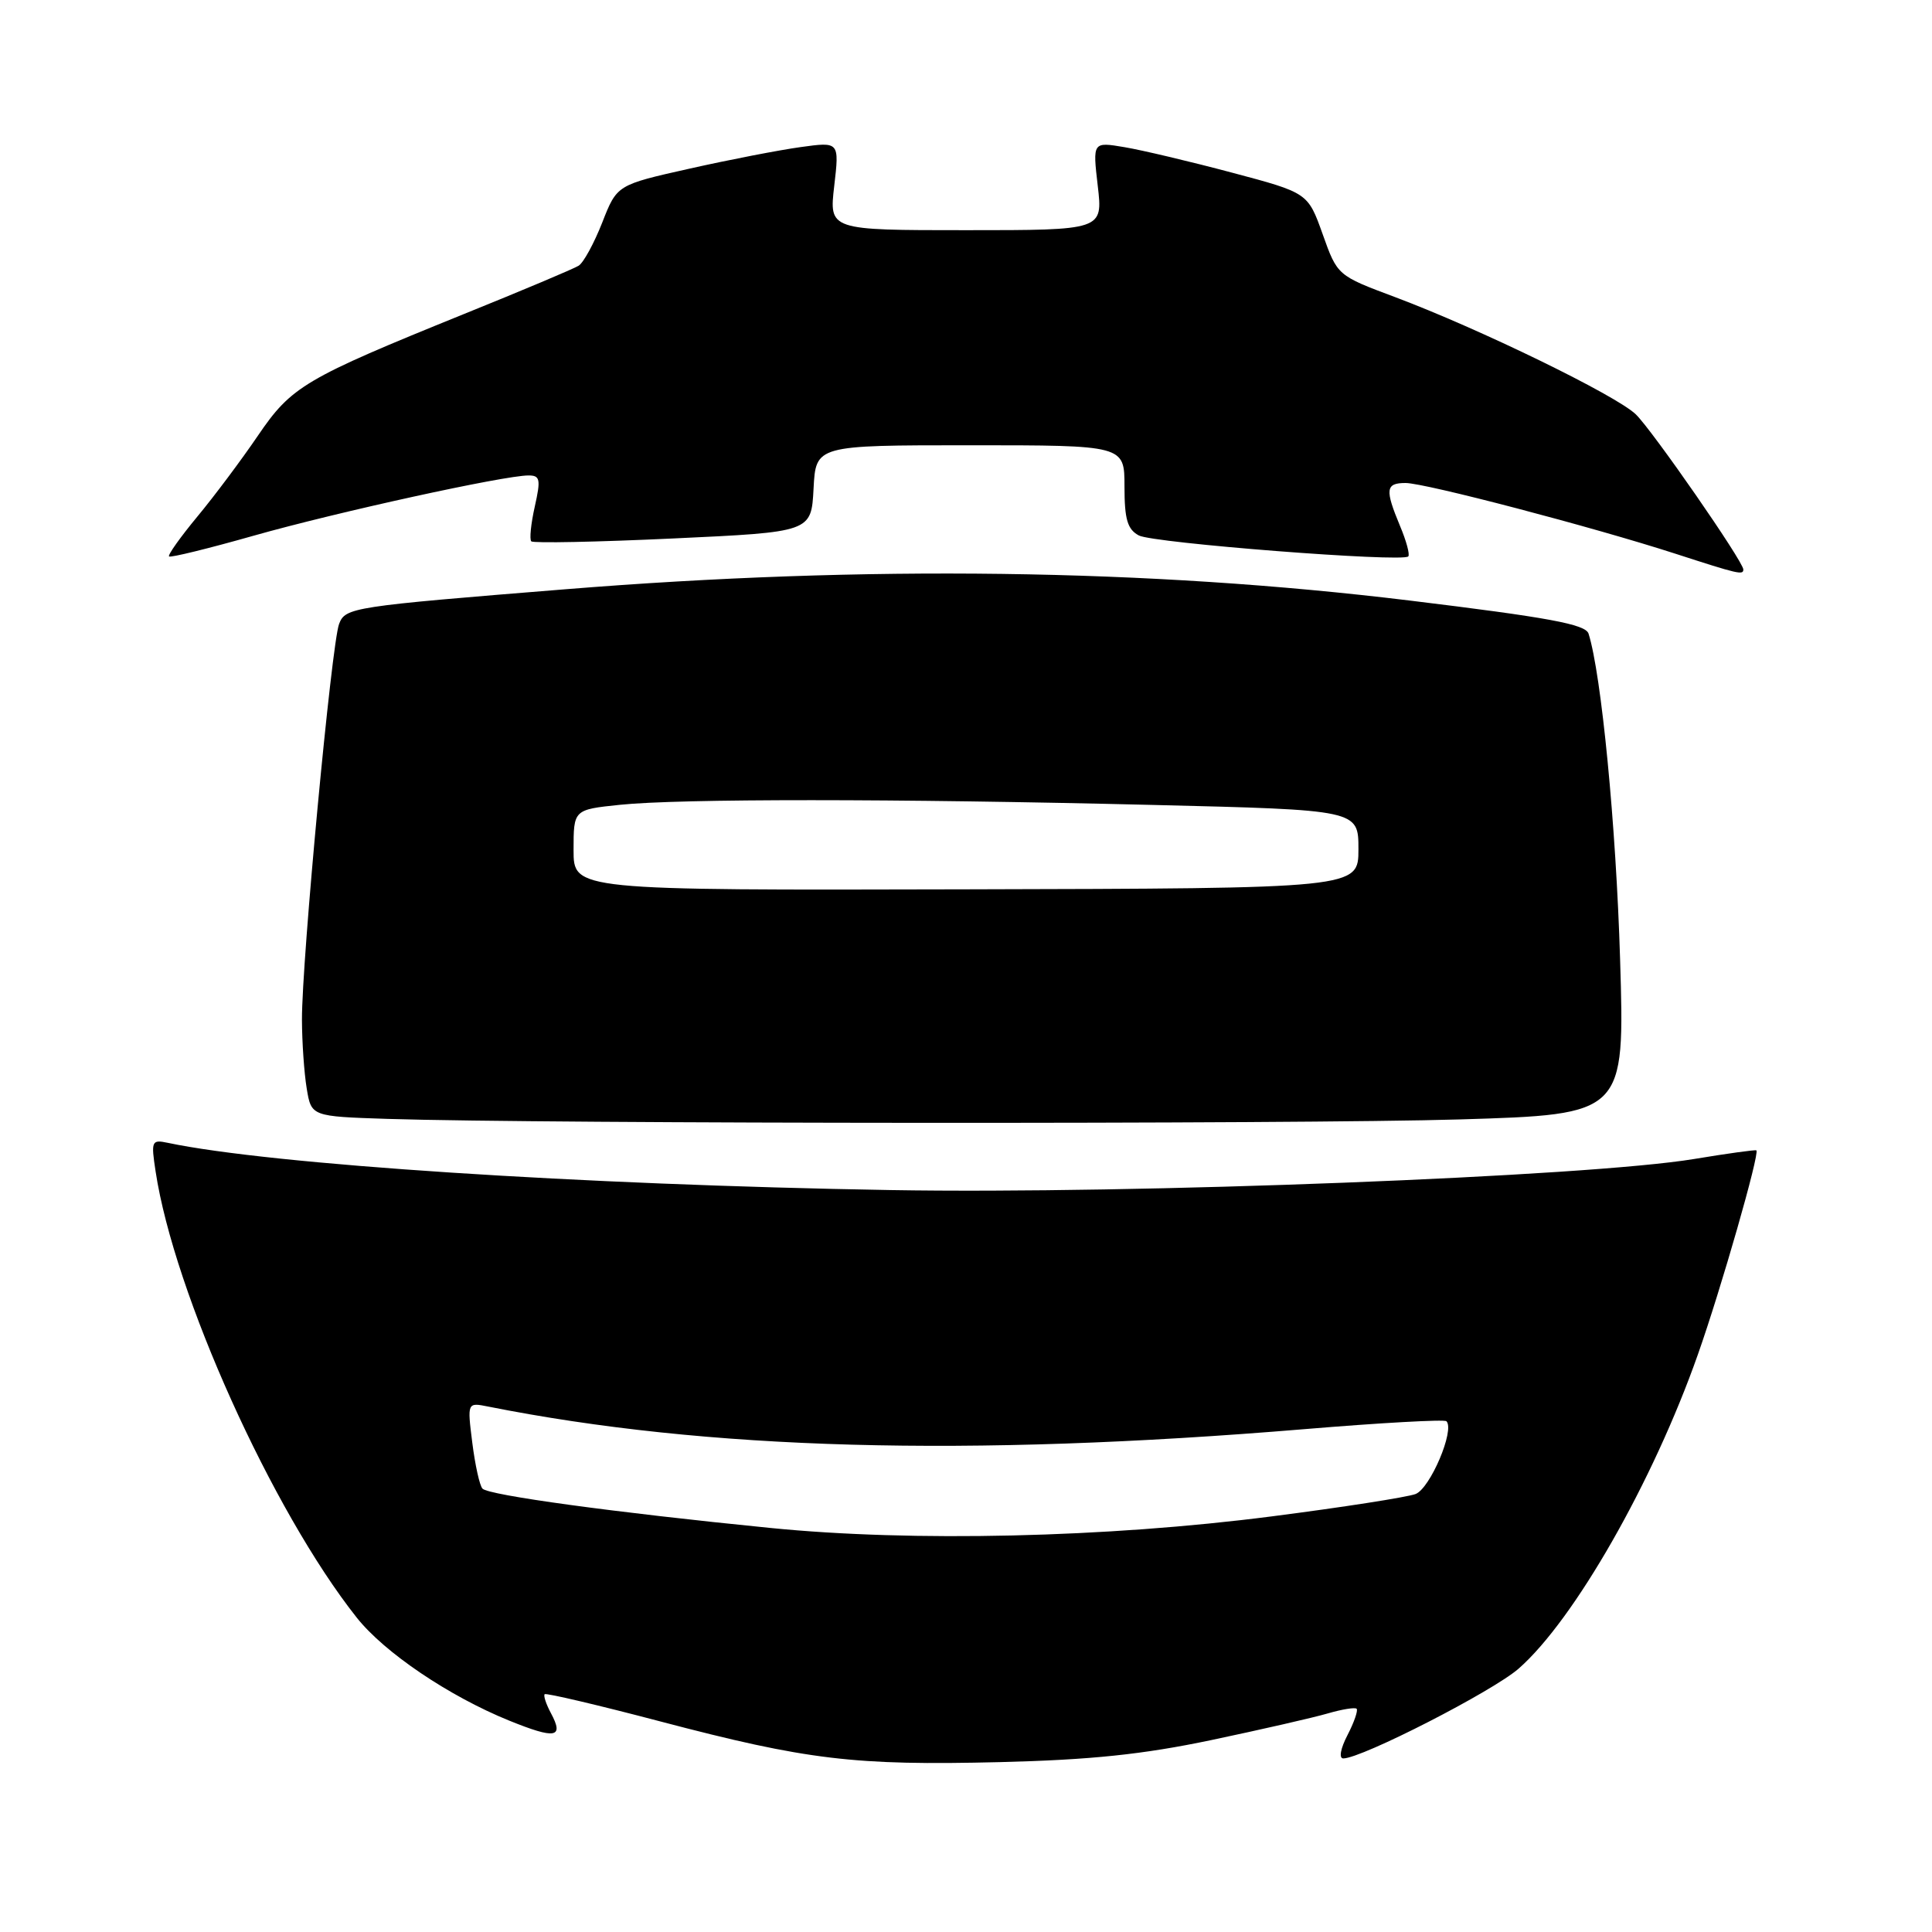<?xml version="1.0" encoding="UTF-8" standalone="no"?>
<!DOCTYPE svg PUBLIC "-//W3C//DTD SVG 1.1//EN" "http://www.w3.org/Graphics/SVG/1.1/DTD/svg11.dtd" >
<svg xmlns="http://www.w3.org/2000/svg" xmlns:xlink="http://www.w3.org/1999/xlink" version="1.1" viewBox="0 0 256 256">
 <g >
 <path fill="currentColor"
d=" M 160.50 230.57 C 167.10 229.18 174.05 227.59 175.93 227.04 C 177.82 226.49 179.54 226.21 179.76 226.42 C 179.97 226.64 179.43 228.21 178.55 229.91 C 177.62 231.70 177.39 233.00 177.99 233.00 C 180.43 233.00 197.83 224.09 201.24 221.09 C 208.60 214.63 219.04 196.34 224.97 179.50 C 228.05 170.78 233.19 152.82 232.73 152.43 C 232.60 152.33 228.90 152.84 224.50 153.57 C 210.41 155.91 150.29 158.24 118.00 157.69 C 76.83 156.99 35.89 154.31 22.23 151.43 C 20.09 150.98 20.00 151.18 20.62 155.23 C 23.06 171.35 36.07 200.20 47.26 214.33 C 50.93 218.97 59.49 224.75 67.47 227.99 C 73.62 230.48 74.76 230.28 73.00 227.00 C 72.36 225.81 71.99 224.68 72.17 224.49 C 72.36 224.31 79.26 225.93 87.50 228.10 C 106.97 233.22 113.19 233.96 132.50 233.49 C 144.58 233.19 151.44 232.47 160.50 230.57 Z  M 193.40 148.33 C 215.30 147.67 215.30 147.67 214.67 127.09 C 214.14 109.43 212.19 89.32 210.49 83.96 C 210.09 82.72 205.23 81.82 186.75 79.57 C 152.23 75.37 114.71 74.87 74.92 78.08 C 46.62 80.36 45.76 80.49 44.93 82.68 C 43.93 85.32 39.99 127.24 40.01 135.12 C 40.02 138.08 40.30 142.17 40.64 144.22 C 41.25 147.93 41.25 147.93 51.38 148.26 C 72.11 148.92 172.28 148.97 193.40 148.33 Z  M 231.00 75.46 C 231.00 74.41 218.96 57.04 216.75 54.90 C 214.15 52.39 196.00 43.55 184.86 39.37 C 177.21 36.51 177.21 36.51 175.26 31.03 C 173.30 25.55 173.30 25.55 163.26 22.88 C 157.74 21.41 151.32 19.89 149.00 19.50 C 144.78 18.79 144.78 18.79 145.46 24.64 C 146.14 30.50 146.14 30.50 128.00 30.50 C 109.86 30.50 109.86 30.50 110.54 24.64 C 111.22 18.78 111.22 18.78 106.09 19.49 C 103.27 19.88 96.64 21.16 91.35 22.35 C 81.75 24.50 81.75 24.50 79.80 29.49 C 78.72 32.23 77.32 34.81 76.67 35.21 C 76.03 35.61 69.20 38.49 61.50 41.60 C 40.33 50.18 38.63 51.18 34.16 57.75 C 32.01 60.91 28.41 65.73 26.15 68.45 C 23.90 71.17 22.21 73.54 22.40 73.73 C 22.58 73.92 27.63 72.68 33.62 70.98 C 44.63 67.86 66.80 63.00 70.03 63.00 C 71.57 63.00 71.67 63.51 70.86 67.13 C 70.35 69.40 70.14 71.48 70.40 71.73 C 70.66 71.99 79.11 71.82 89.19 71.35 C 107.50 70.50 107.50 70.50 107.80 64.75 C 108.10 59.00 108.10 59.00 128.55 59.00 C 149.00 59.00 149.00 59.00 149.00 64.46 C 149.00 68.81 149.39 70.14 150.90 70.95 C 152.79 71.96 185.80 74.53 186.60 73.73 C 186.84 73.50 186.35 71.68 185.51 69.69 C 183.49 64.84 183.60 64.00 186.25 64.00 C 188.85 64.01 210.99 69.81 222.00 73.37 C 230.36 76.08 231.00 76.23 231.00 75.46 Z  M 102.06 202.46 C 81.36 200.40 64.71 198.12 63.93 197.25 C 63.55 196.84 62.95 194.10 62.58 191.16 C 61.91 185.82 61.91 185.82 64.70 186.38 C 93.62 192.13 128.09 193.09 172.84 189.37 C 182.92 188.53 191.39 188.06 191.66 188.32 C 192.80 189.47 189.50 197.24 187.56 197.97 C 186.43 198.39 177.85 199.73 168.50 200.93 C 146.64 203.75 120.90 204.34 102.06 202.46 Z  M 76.00 112.63 C 76.00 107.28 76.00 107.28 82.15 106.64 C 90.05 105.82 118.43 105.82 152.84 106.66 C 180.00 107.32 180.00 107.32 180.00 112.52 C 180.00 117.72 180.00 117.72 128.00 117.84 C 76.00 117.97 76.00 117.97 76.00 112.63 Z "/>
</g>
</svg>